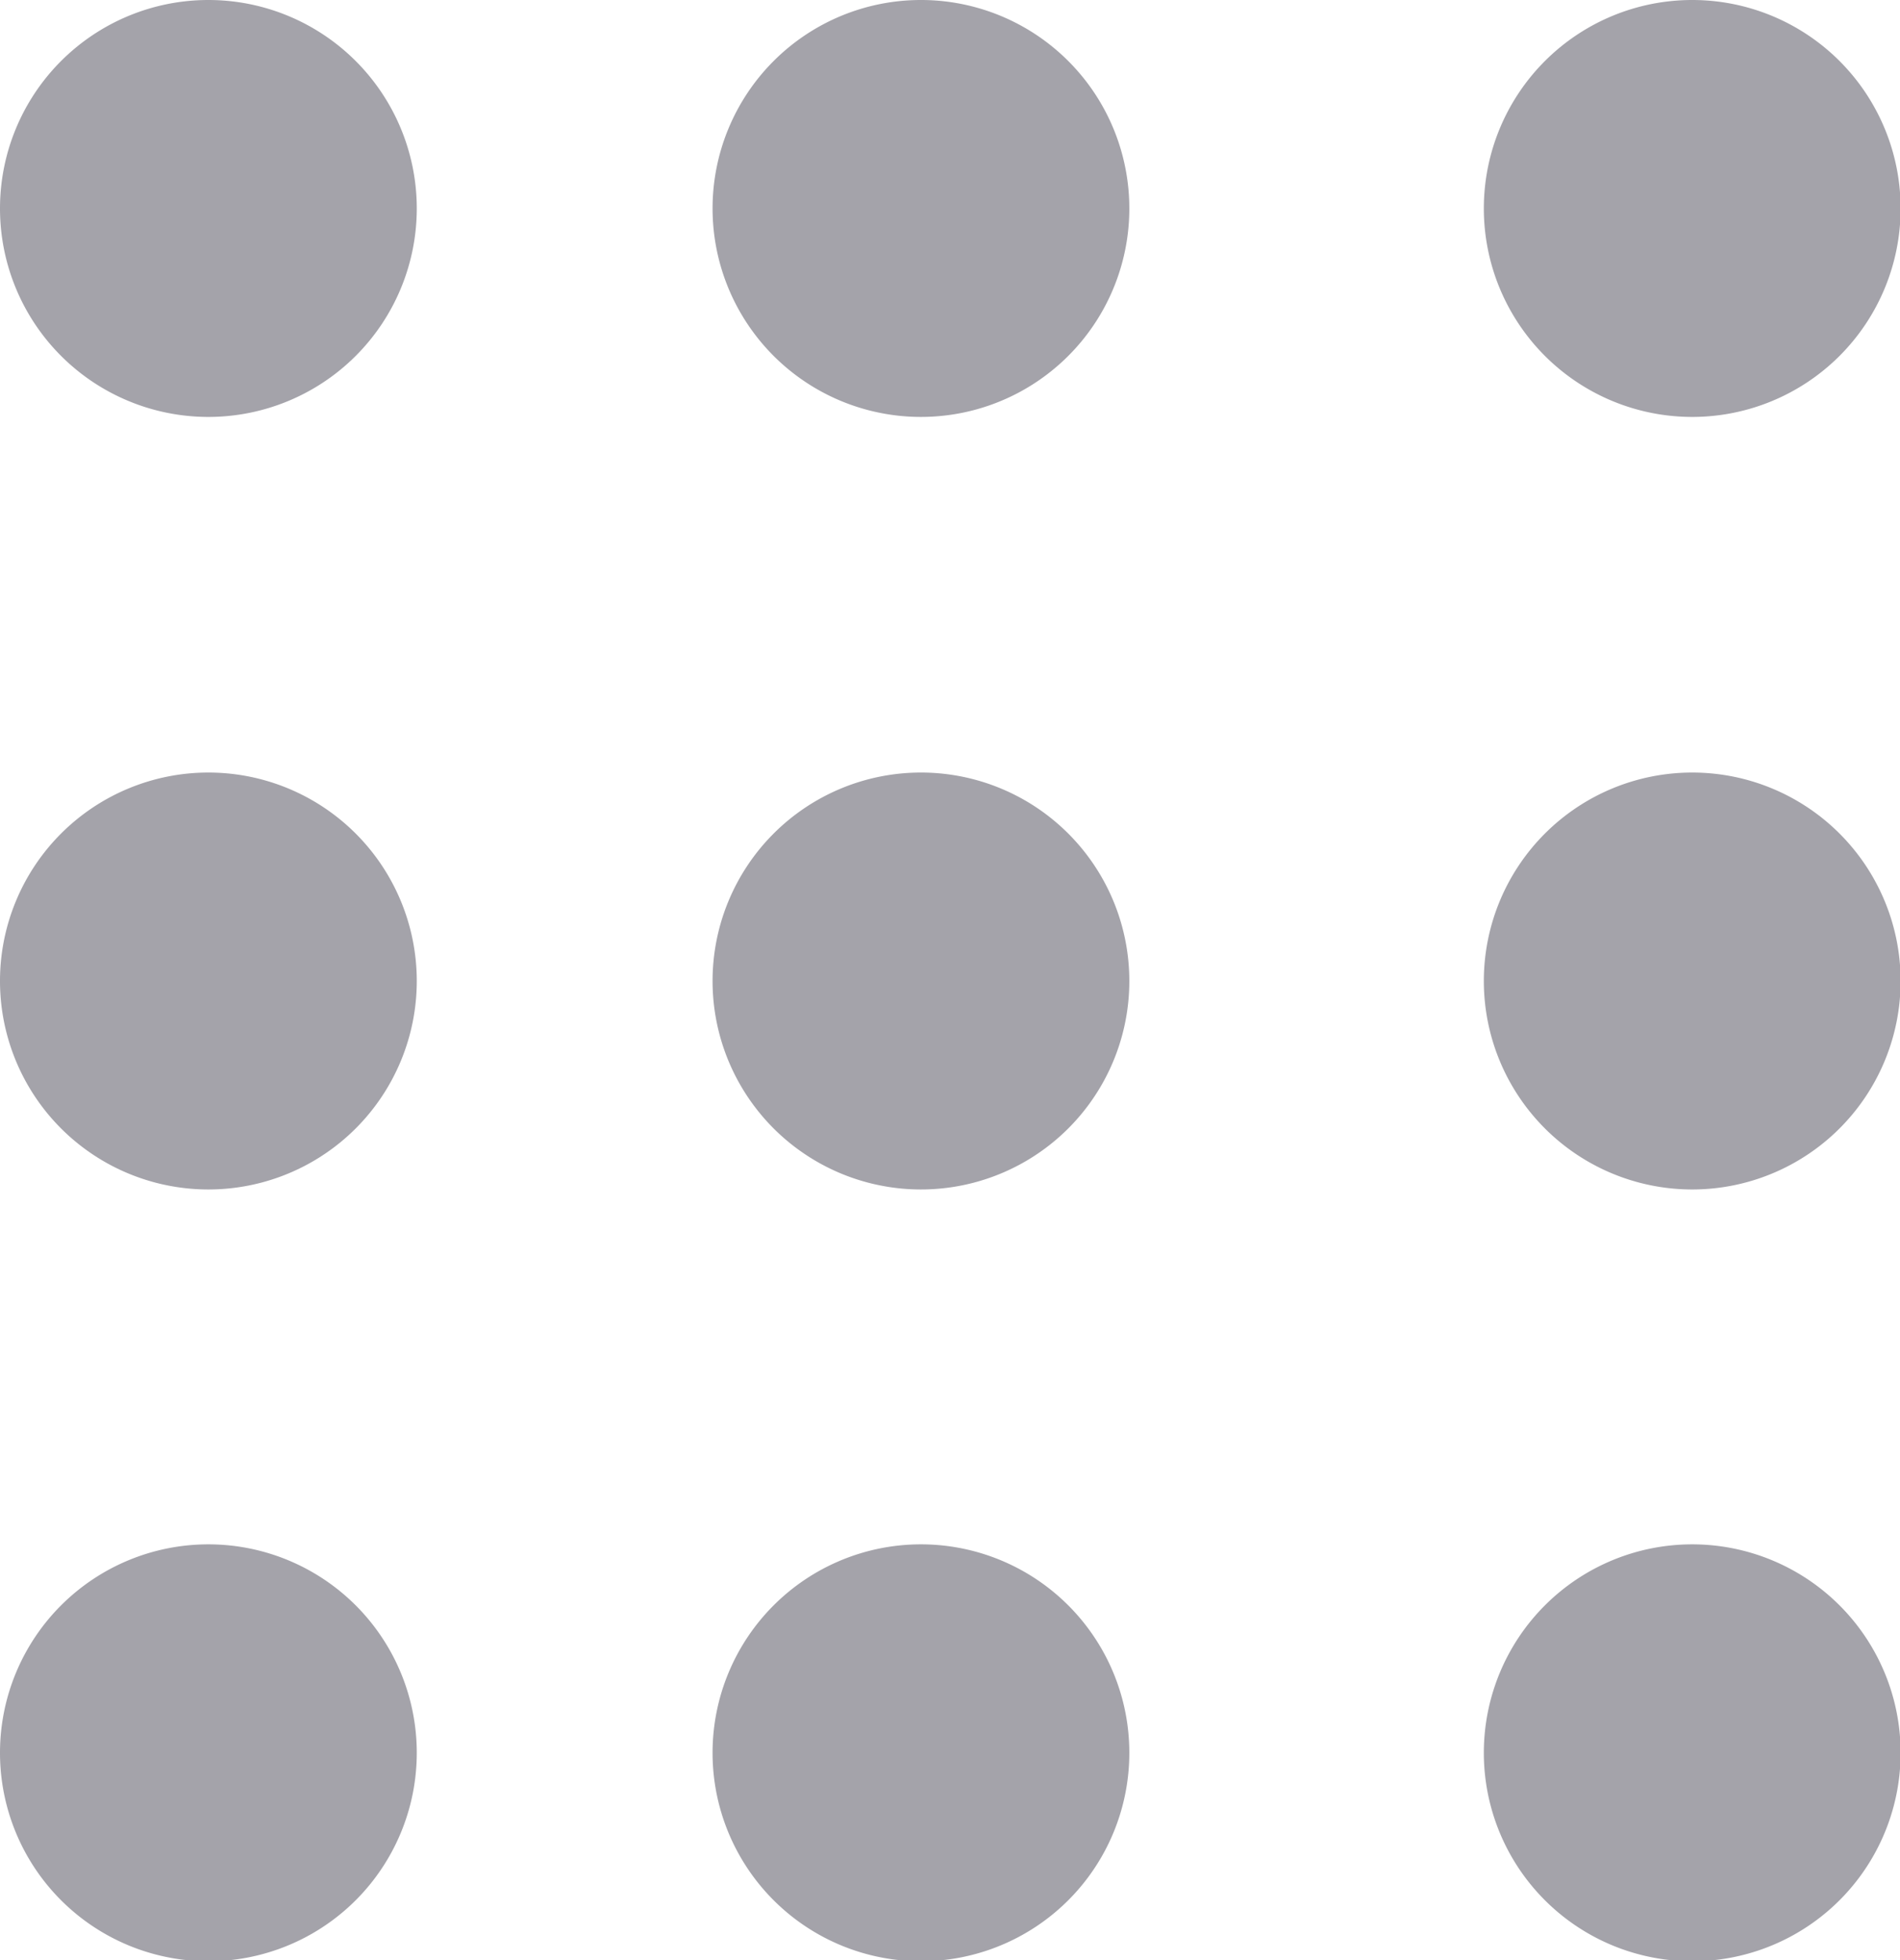 <svg xmlns="http://www.w3.org/2000/svg" xmlns:xlink="http://www.w3.org/1999/xlink" width="15.5" height="15.984" viewBox="0 0 15.5 15.984">
  <defs>
    <clipPath id="clip-path">
      <rect id="Rectángulo_159" data-name="Rectángulo 159" width="15.5" height="15.984" transform="translate(0 0)" fill="#a4a3aa"/>
    </clipPath>
  </defs>
  <g id="Grupo_1032" data-name="Grupo 1032" transform="translate(0 0)">
    <g id="Grupo_1031" data-name="Grupo 1031" clip-path="url(#clip-path)">
      <path id="Trazado_1043" data-name="Trazado 1043" d="M1.7,0A1.7,1.7,0,1,1,0,1.7,1.7,1.7,0,0,1,1.7,0" fill="#a4a3aa"/>
      <path id="Trazado_1044" data-name="Trazado 1044" d="M7.508,0A1.7,1.7,0,1,1,5.813,1.7,1.7,1.7,0,0,1,7.508,0" fill="#a4a3aa"/>
      <path id="Trazado_1045" data-name="Trazado 1045" d="M13.805,0a1.7,1.7,0,1,1-1.7,1.7,1.7,1.7,0,0,1,1.7-1.7" fill="#a4a3aa"/>
      <path id="Trazado_1046" data-name="Trazado 1046" d="M1.7,6.3A1.7,1.7,0,1,1,0,7.992,1.7,1.7,0,0,1,1.7,6.3" fill="#a4a3aa"/>
      <path id="Trazado_1047" data-name="Trazado 1047" d="M7.508,6.3a1.7,1.7,0,1,1-1.695,1.7A1.7,1.7,0,0,1,7.508,6.3" fill="#a4a3aa"/>
      <path id="Trazado_1048" data-name="Trazado 1048" d="M13.805,6.3a1.7,1.7,0,1,1-1.7,1.7,1.7,1.7,0,0,1,1.7-1.7" fill="#a4a3aa"/>
      <path id="Trazado_1049" data-name="Trazado 1049" d="M1.7,12.594A1.7,1.7,0,1,1,0,14.289a1.7,1.7,0,0,1,1.7-1.695" fill="#a4a3aa"/>
      <path id="Trazado_1050" data-name="Trazado 1050" d="M7.508,12.594a1.7,1.7,0,1,1-1.695,1.695,1.7,1.7,0,0,1,1.695-1.695" fill="#a4a3aa"/>
      <path id="Trazado_1051" data-name="Trazado 1051" d="M13.805,12.594a1.7,1.7,0,1,1-1.7,1.695,1.7,1.7,0,0,1,1.7-1.695" fill="#a4a3aa"/>
    </g>
  </g>
</svg>
